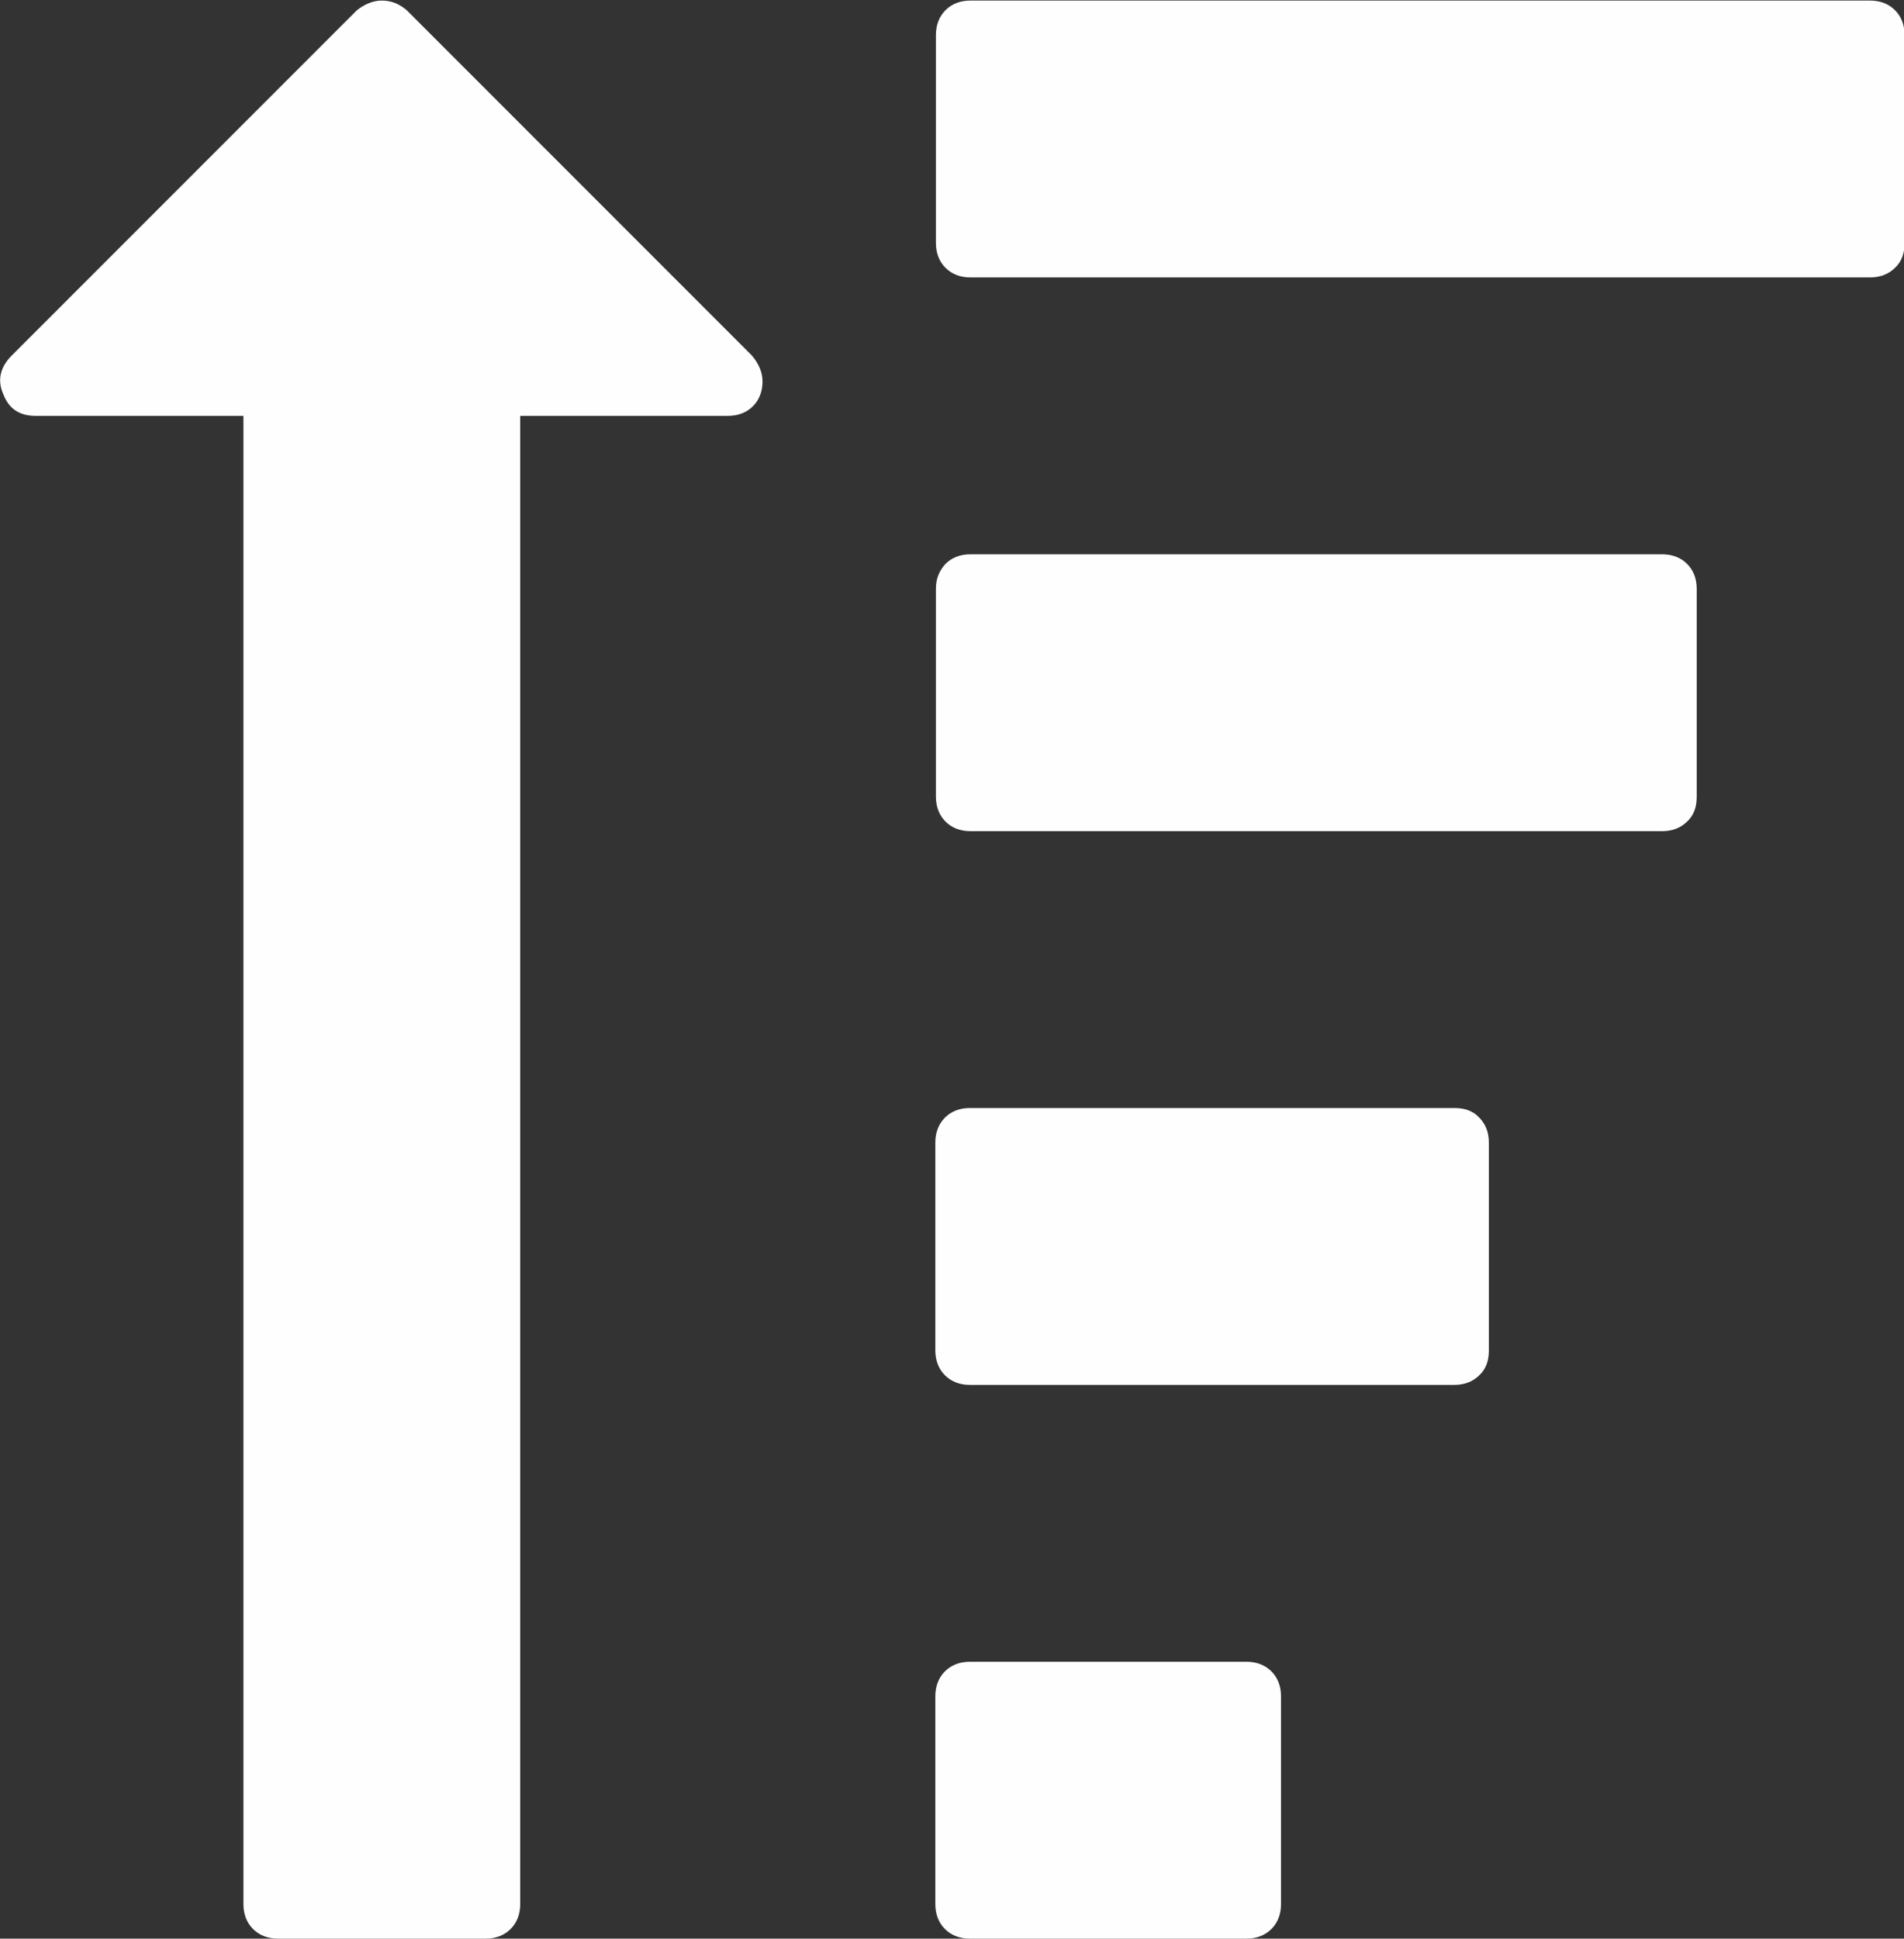 <?xml version="1.0" encoding="UTF-8"?>
<!DOCTYPE svg PUBLIC "-//W3C//DTD SVG 1.1//EN" "http://www.w3.org/Graphics/SVG/1.1/DTD/svg11.dtd">
<!-- Creator: CorelDRAW -->
<svg xmlns="http://www.w3.org/2000/svg" xml:space="preserve" width="7.076mm" height="7.202mm" version="1.1" style="shape-rendering:geometricPrecision; text-rendering:geometricPrecision; image-rendering:optimizeQuality; fill-rule:evenodd; clip-rule:evenodd"
viewBox="0 0 33.71 34.31"
 xmlns:xlink="http://www.w3.org/1999/xlink"
 xmlns:xodm="http://www.corel.com/coreldraw/odm/2003">
 <rect x="0" y="0" width="33.71" height="34.31" fill="#333333" stroke="none"/>
 <defs>
  <style type="text/css">
   <![CDATA[
    .fil0 {fill:#FEFEFE;fill-rule:nonzero}
   ]]>
  </style>
 </defs>
 <g id="Слой_x0020_1">
  <path class="fil0" d="M22.68 33.7l0 -3.68c0,-0.18 -0.06,-0.33 -0.17,-0.44 -0.11,-0.11 -0.26,-0.17 -0.44,-0.17l-4.9 0c-0.18,0 -0.33,0.06 -0.44,0.17 -0.11,0.11 -0.17,0.26 -0.17,0.44l0 3.68c0,0.18 0.06,0.33 0.17,0.44 0.11,0.11 0.26,0.17 0.44,0.17l4.9 0c0.18,0 0.33,-0.06 0.44,-0.17 0.11,-0.11 0.17,-0.26 0.17,-0.44zm3.68 -9.8l0 -3.68c0,-0.18 -0.06,-0.33 -0.17,-0.44 -0.11,-0.12 -0.26,-0.17 -0.44,-0.17l-8.58 0c-0.18,0 -0.33,0.06 -0.44,0.17 -0.11,0.11 -0.17,0.26 -0.17,0.44l0 3.68c0,0.18 0.06,0.33 0.17,0.44 0.11,0.11 0.26,0.17 0.44,0.17l8.58 0c0.18,0 0.33,-0.06 0.44,-0.17 0.12,-0.11 0.17,-0.26 0.17,-0.44zm3.68 -9.8l0 -3.68c0,-0.18 -0.06,-0.33 -0.17,-0.44 -0.11,-0.11 -0.26,-0.17 -0.44,-0.17l-12.25 0c-0.18,0 -0.33,0.06 -0.44,0.17 -0.11,0.12 -0.17,0.26 -0.17,0.44l0 3.68c0,0.18 0.06,0.33 0.17,0.44 0.11,0.11 0.26,0.17 0.44,0.17l12.25 0c0.18,0 0.33,-0.06 0.44,-0.17 0.12,-0.11 0.17,-0.26 0.17,-0.44zm3.68 -9.8l0 -3.68c0,-0.18 -0.06,-0.33 -0.17,-0.44 -0.11,-0.11 -0.26,-0.17 -0.44,-0.17l-15.93 0c-0.18,0 -0.33,0.06 -0.44,0.17 -0.11,0.11 -0.17,0.26 -0.17,0.44l0 3.68c0,0.18 0.06,0.33 0.17,0.44 0.11,0.11 0.26,0.17 0.44,0.17l15.93 0c0.18,0 0.33,-0.06 0.44,-0.17 0.12,-0.11 0.17,-0.26 0.17,-0.44zm-20.22 2.45c0,-0.15 -0.06,-0.31 -0.19,-0.46l-6.11 -6.11c-0.13,-0.11 -0.27,-0.17 -0.44,-0.17 -0.15,0 -0.3,0.06 -0.44,0.17l-6.13 6.13c-0.19,0.2 -0.24,0.43 -0.13,0.67 0.1,0.26 0.29,0.38 0.57,0.38l3.68 0 0 26.34c0,0.18 0.06,0.33 0.17,0.44 0.11,0.11 0.26,0.17 0.44,0.17l3.68 0c0.18,0 0.33,-0.06 0.44,-0.17 0.11,-0.11 0.17,-0.26 0.17,-0.44l0 -26.34 3.68 0c0.18,0 0.33,-0.06 0.44,-0.17 0.11,-0.11 0.17,-0.26 0.17,-0.44z"/>
 </g>
</svg>
